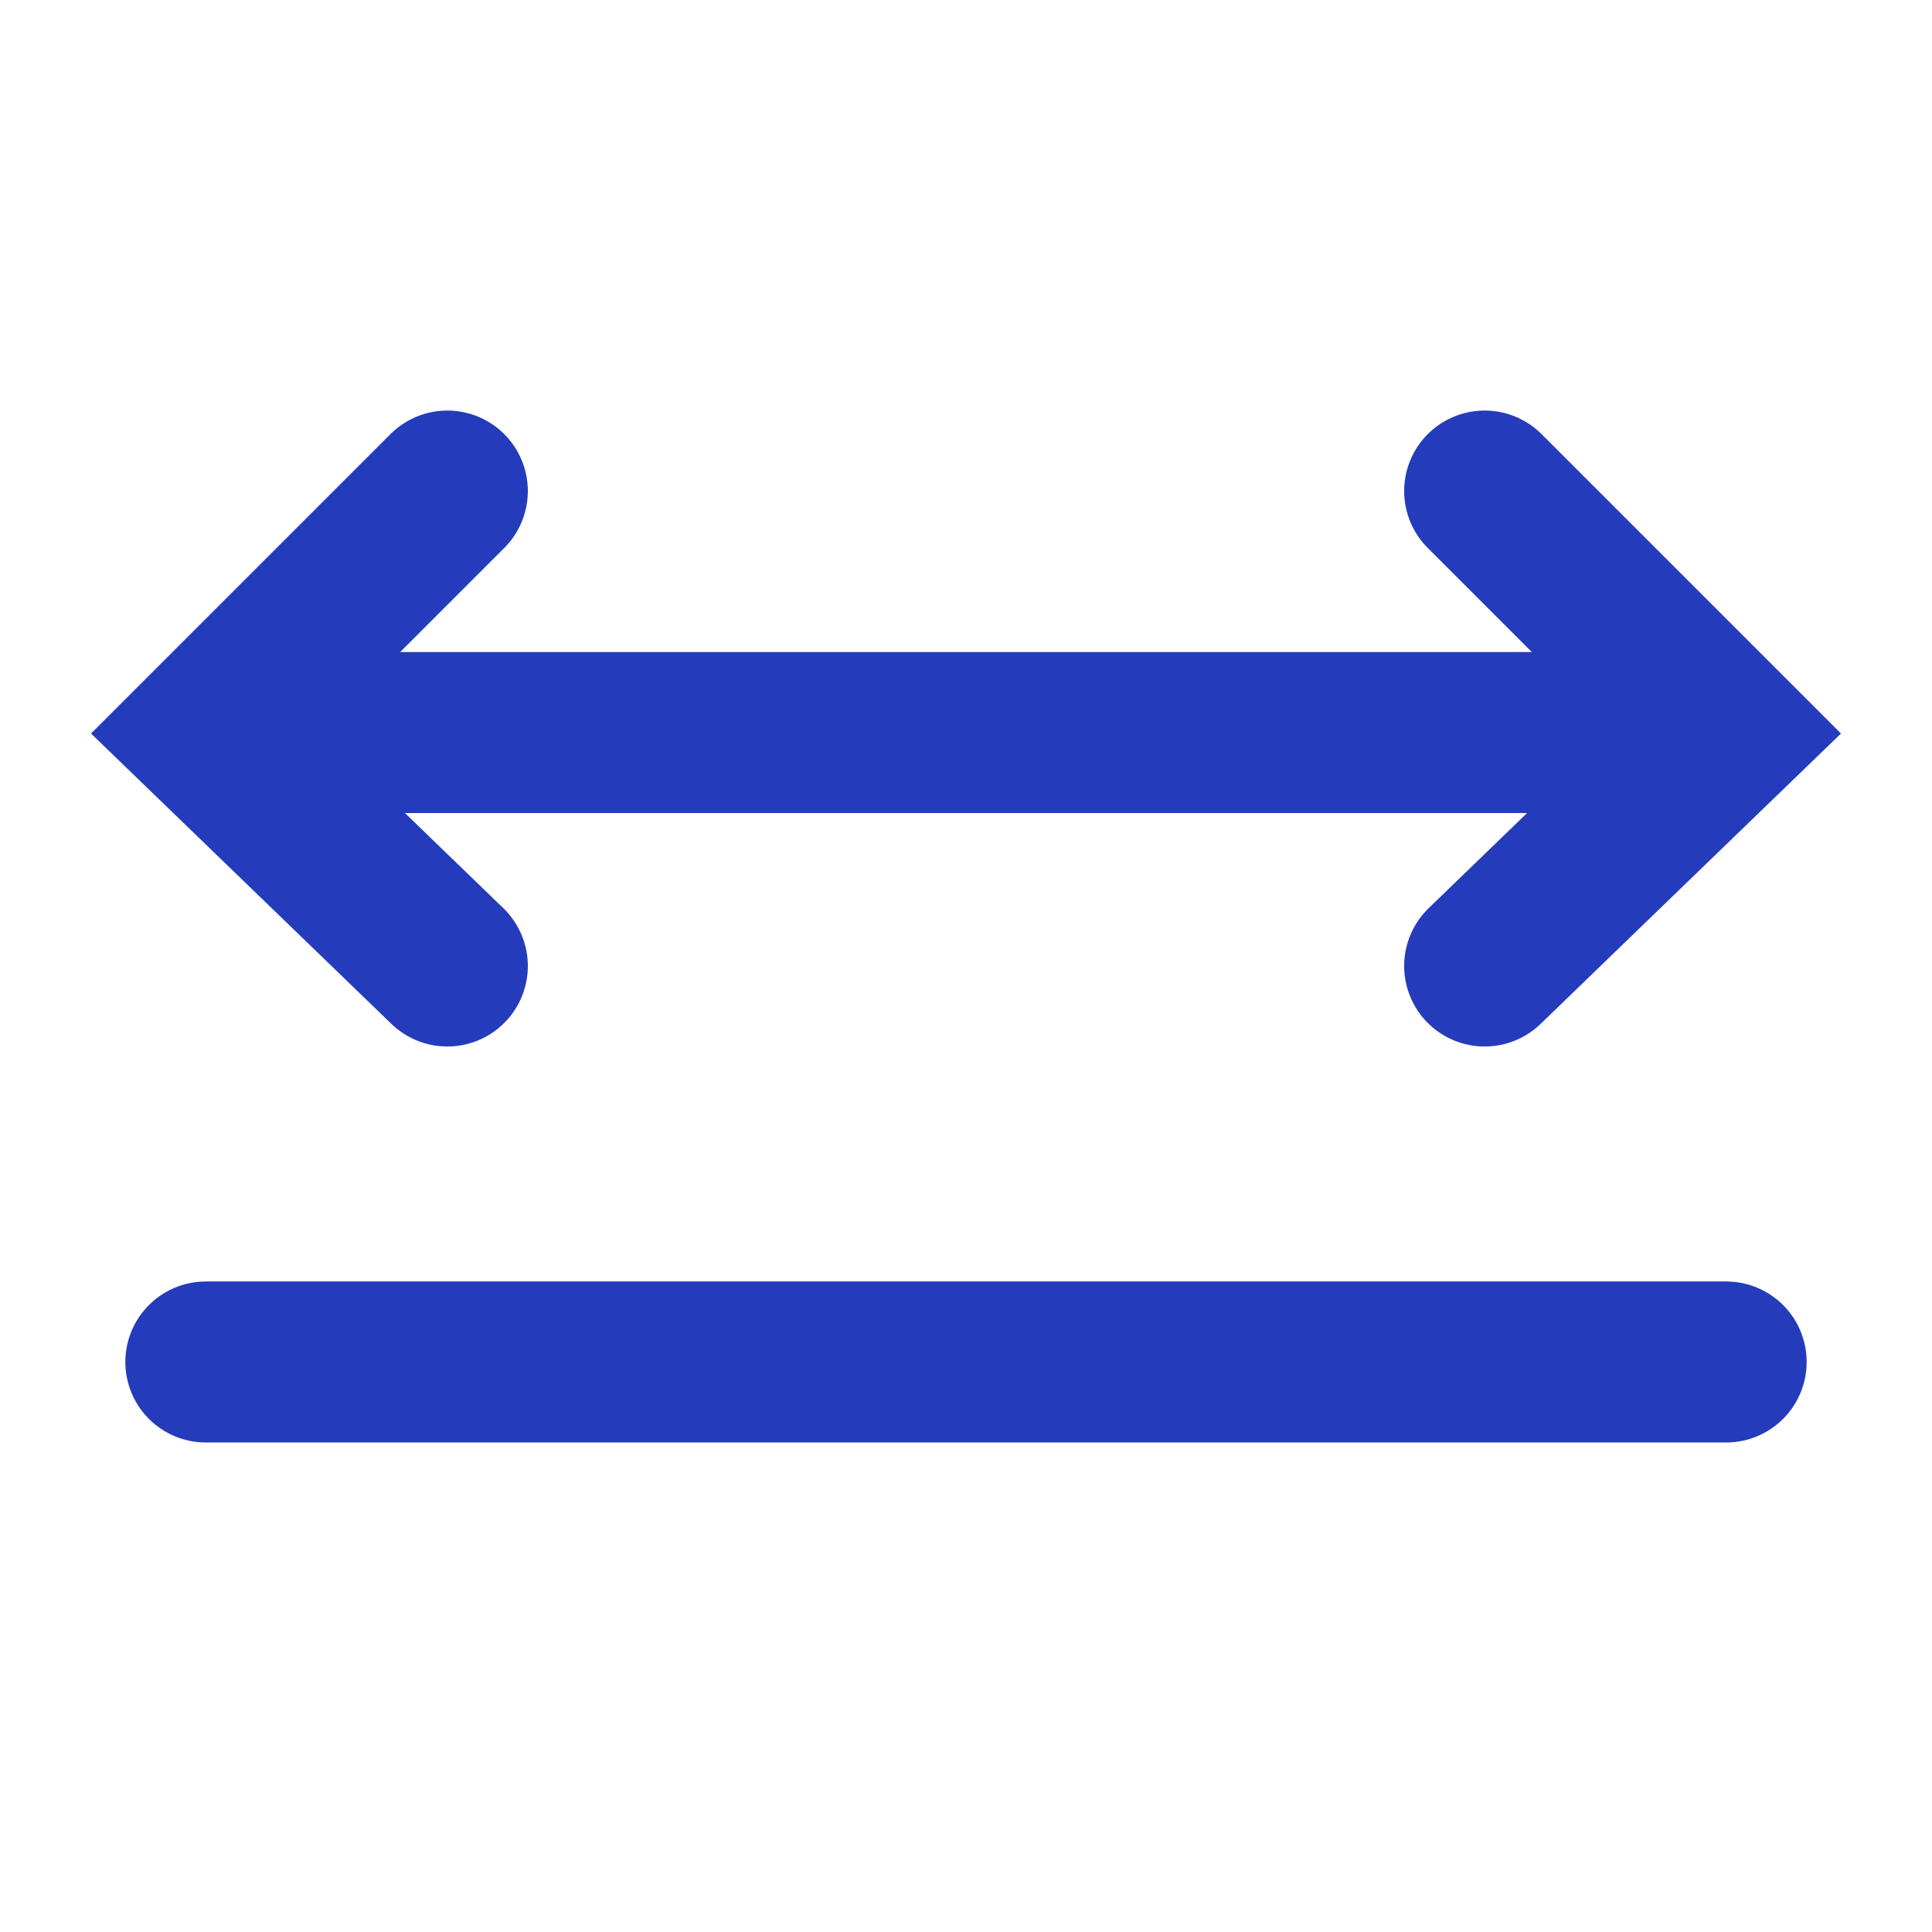 <svg width="24" height="24" viewBox="0 0 24 24" fill="none" xmlns="http://www.w3.org/2000/svg">
<path d="M5.557 6.1L2.557 9.1L5.557 12" stroke="#243CBB" stroke-width="2" stroke-miterlimit="10" stroke-linecap="round"/>
<path d="M18.443 6.1L21.443 9.1L18.443 12" stroke="#243CBB" stroke-width="2" stroke-miterlimit="10" stroke-linecap="round"/>
<path d="M4.943 9.1H19.943" stroke="#243CBB" stroke-width="2" stroke-miterlimit="10" stroke-linecap="round"/>
<path d="M2.557 16.919L21.443 16.919" stroke="#243CBB" stroke-width="2" stroke-miterlimit="10" stroke-linecap="round"/>
</svg>
